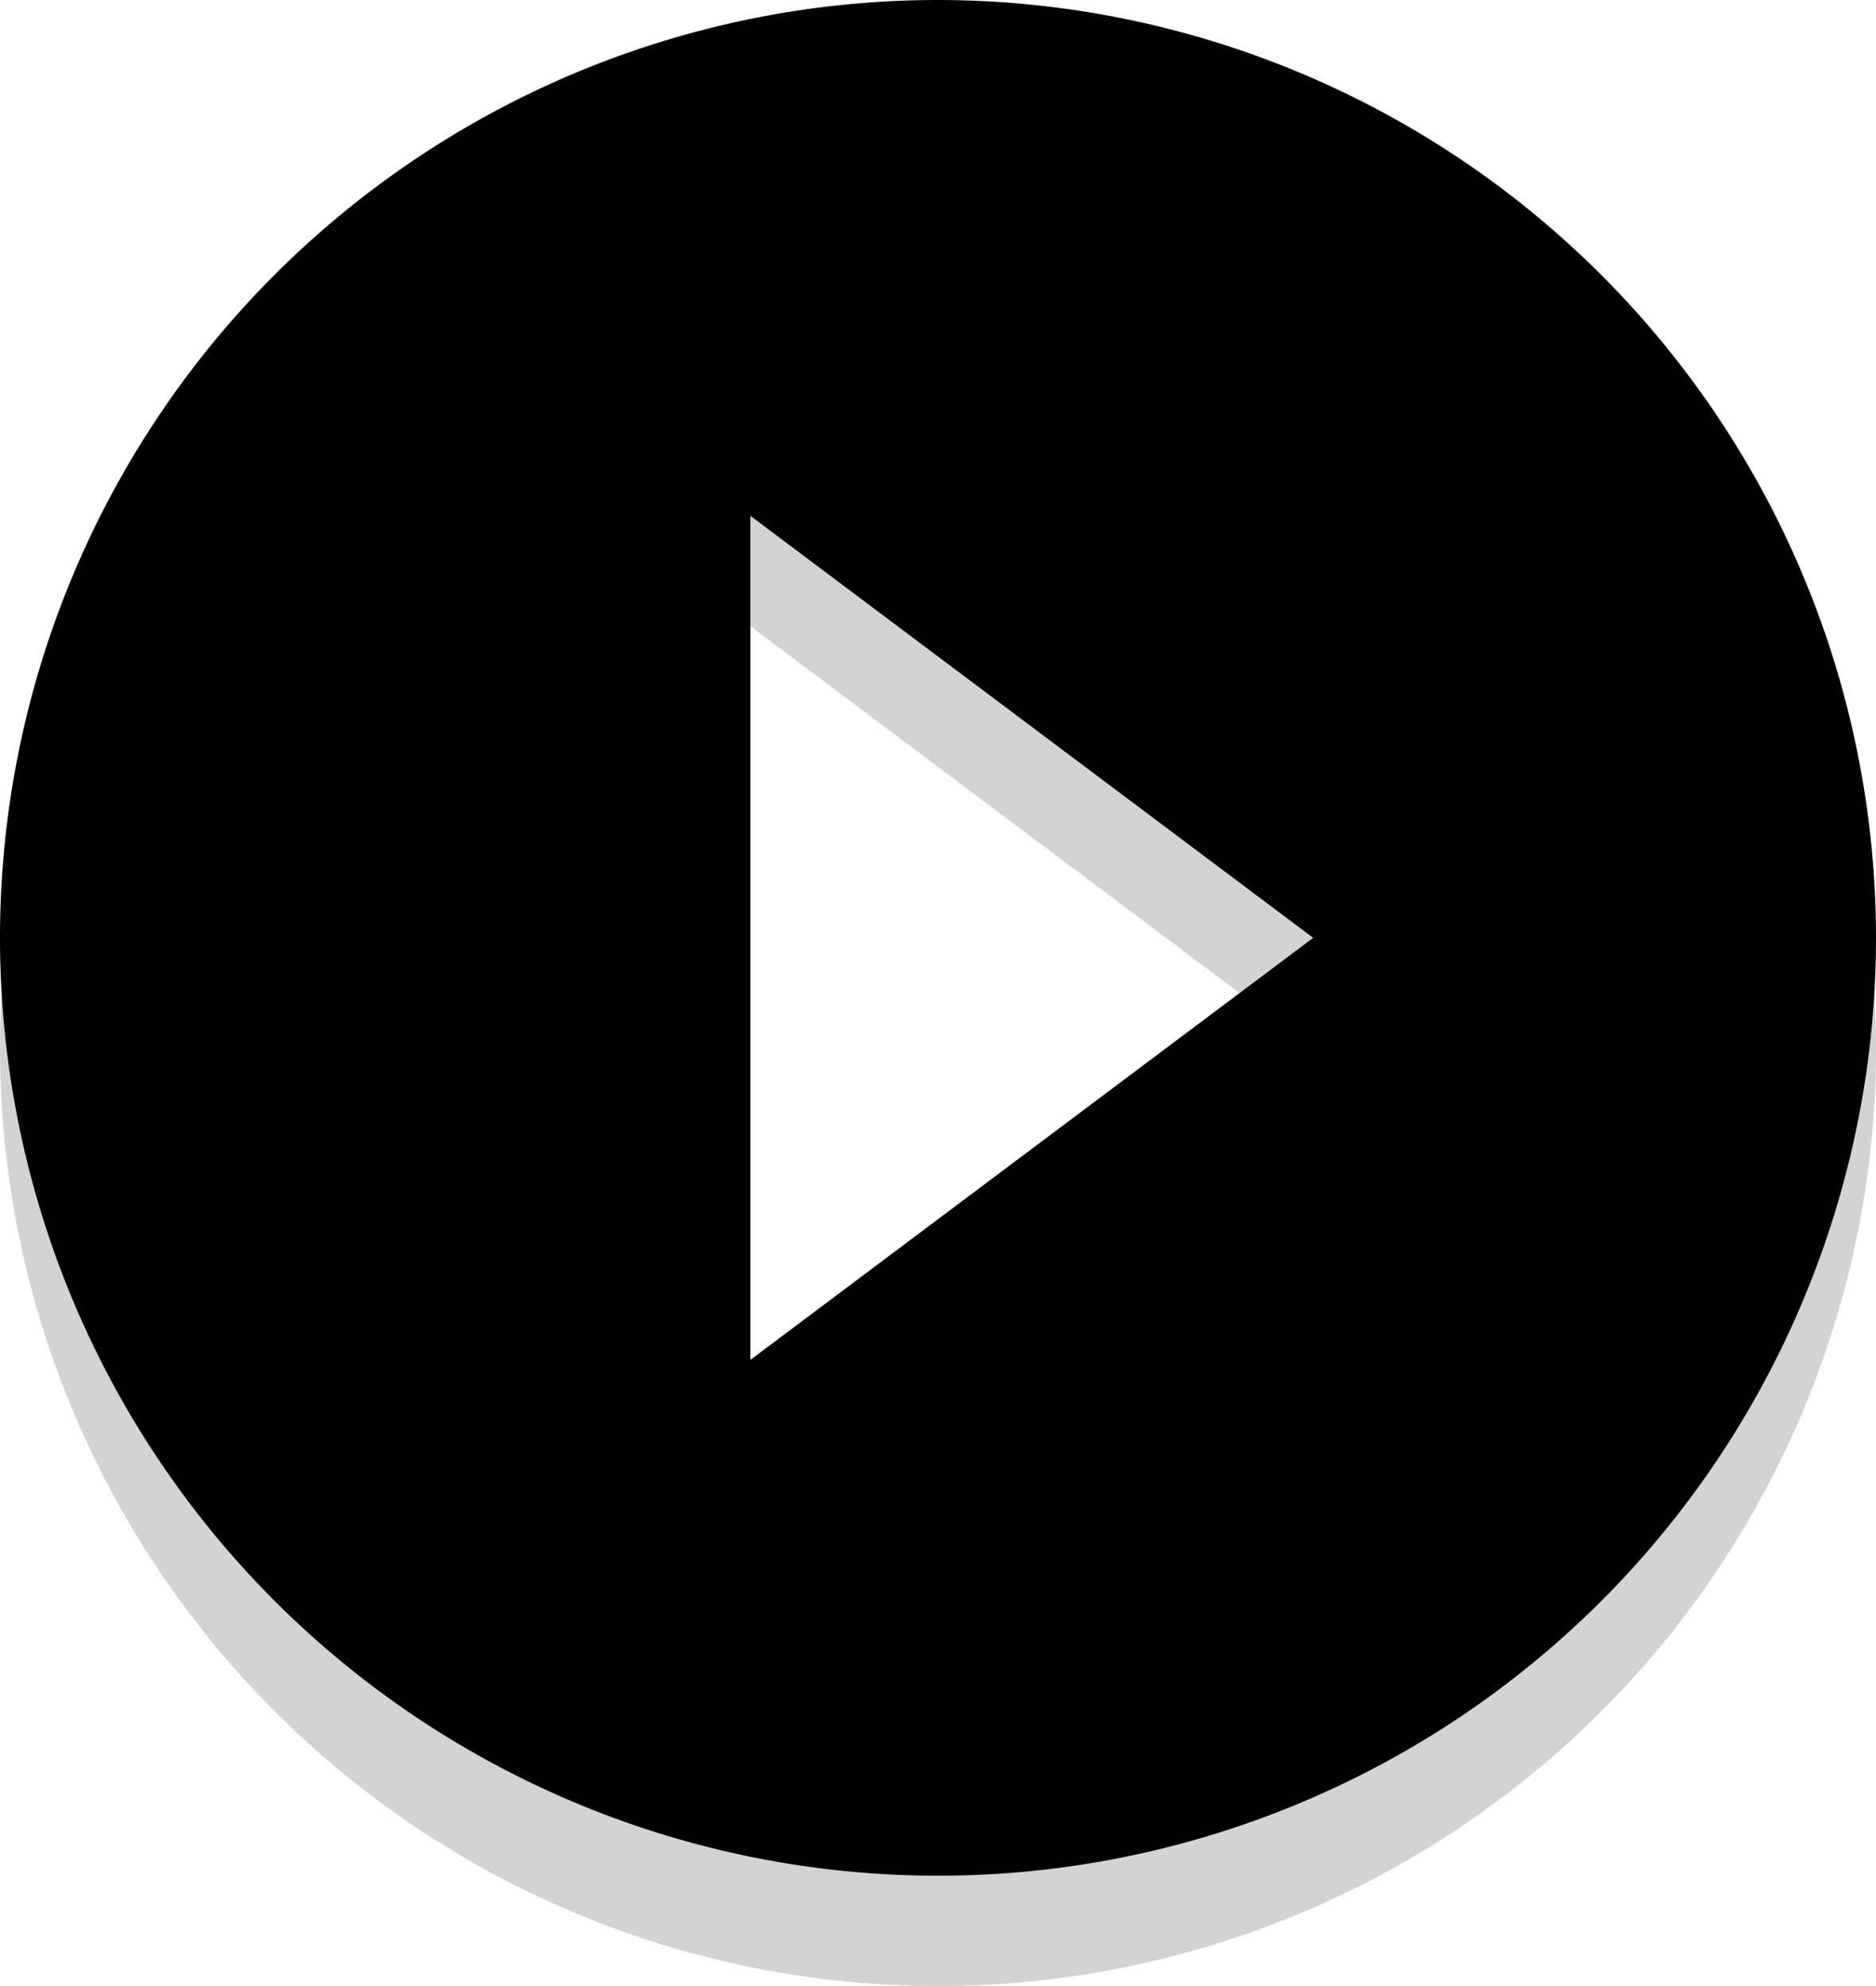 <svg xmlns="http://www.w3.org/2000/svg" width="170" height="180"><g data-name="Group 717"><path data-name="Icon ionic-md-play-circle" d="M85 10a85 85 0 1085 85 85.039 85.039 0 00-85-85zM68 133.25v-76.5L119 95z" fill="#272727" opacity=".202"/><path data-name="Icon ionic-md-play-circle" d="M85 0a85 85 0 1085 85A85.039 85.039 0 0085 0zM68 123.25v-76.5L119 85z" fill="#000"/></g></svg>